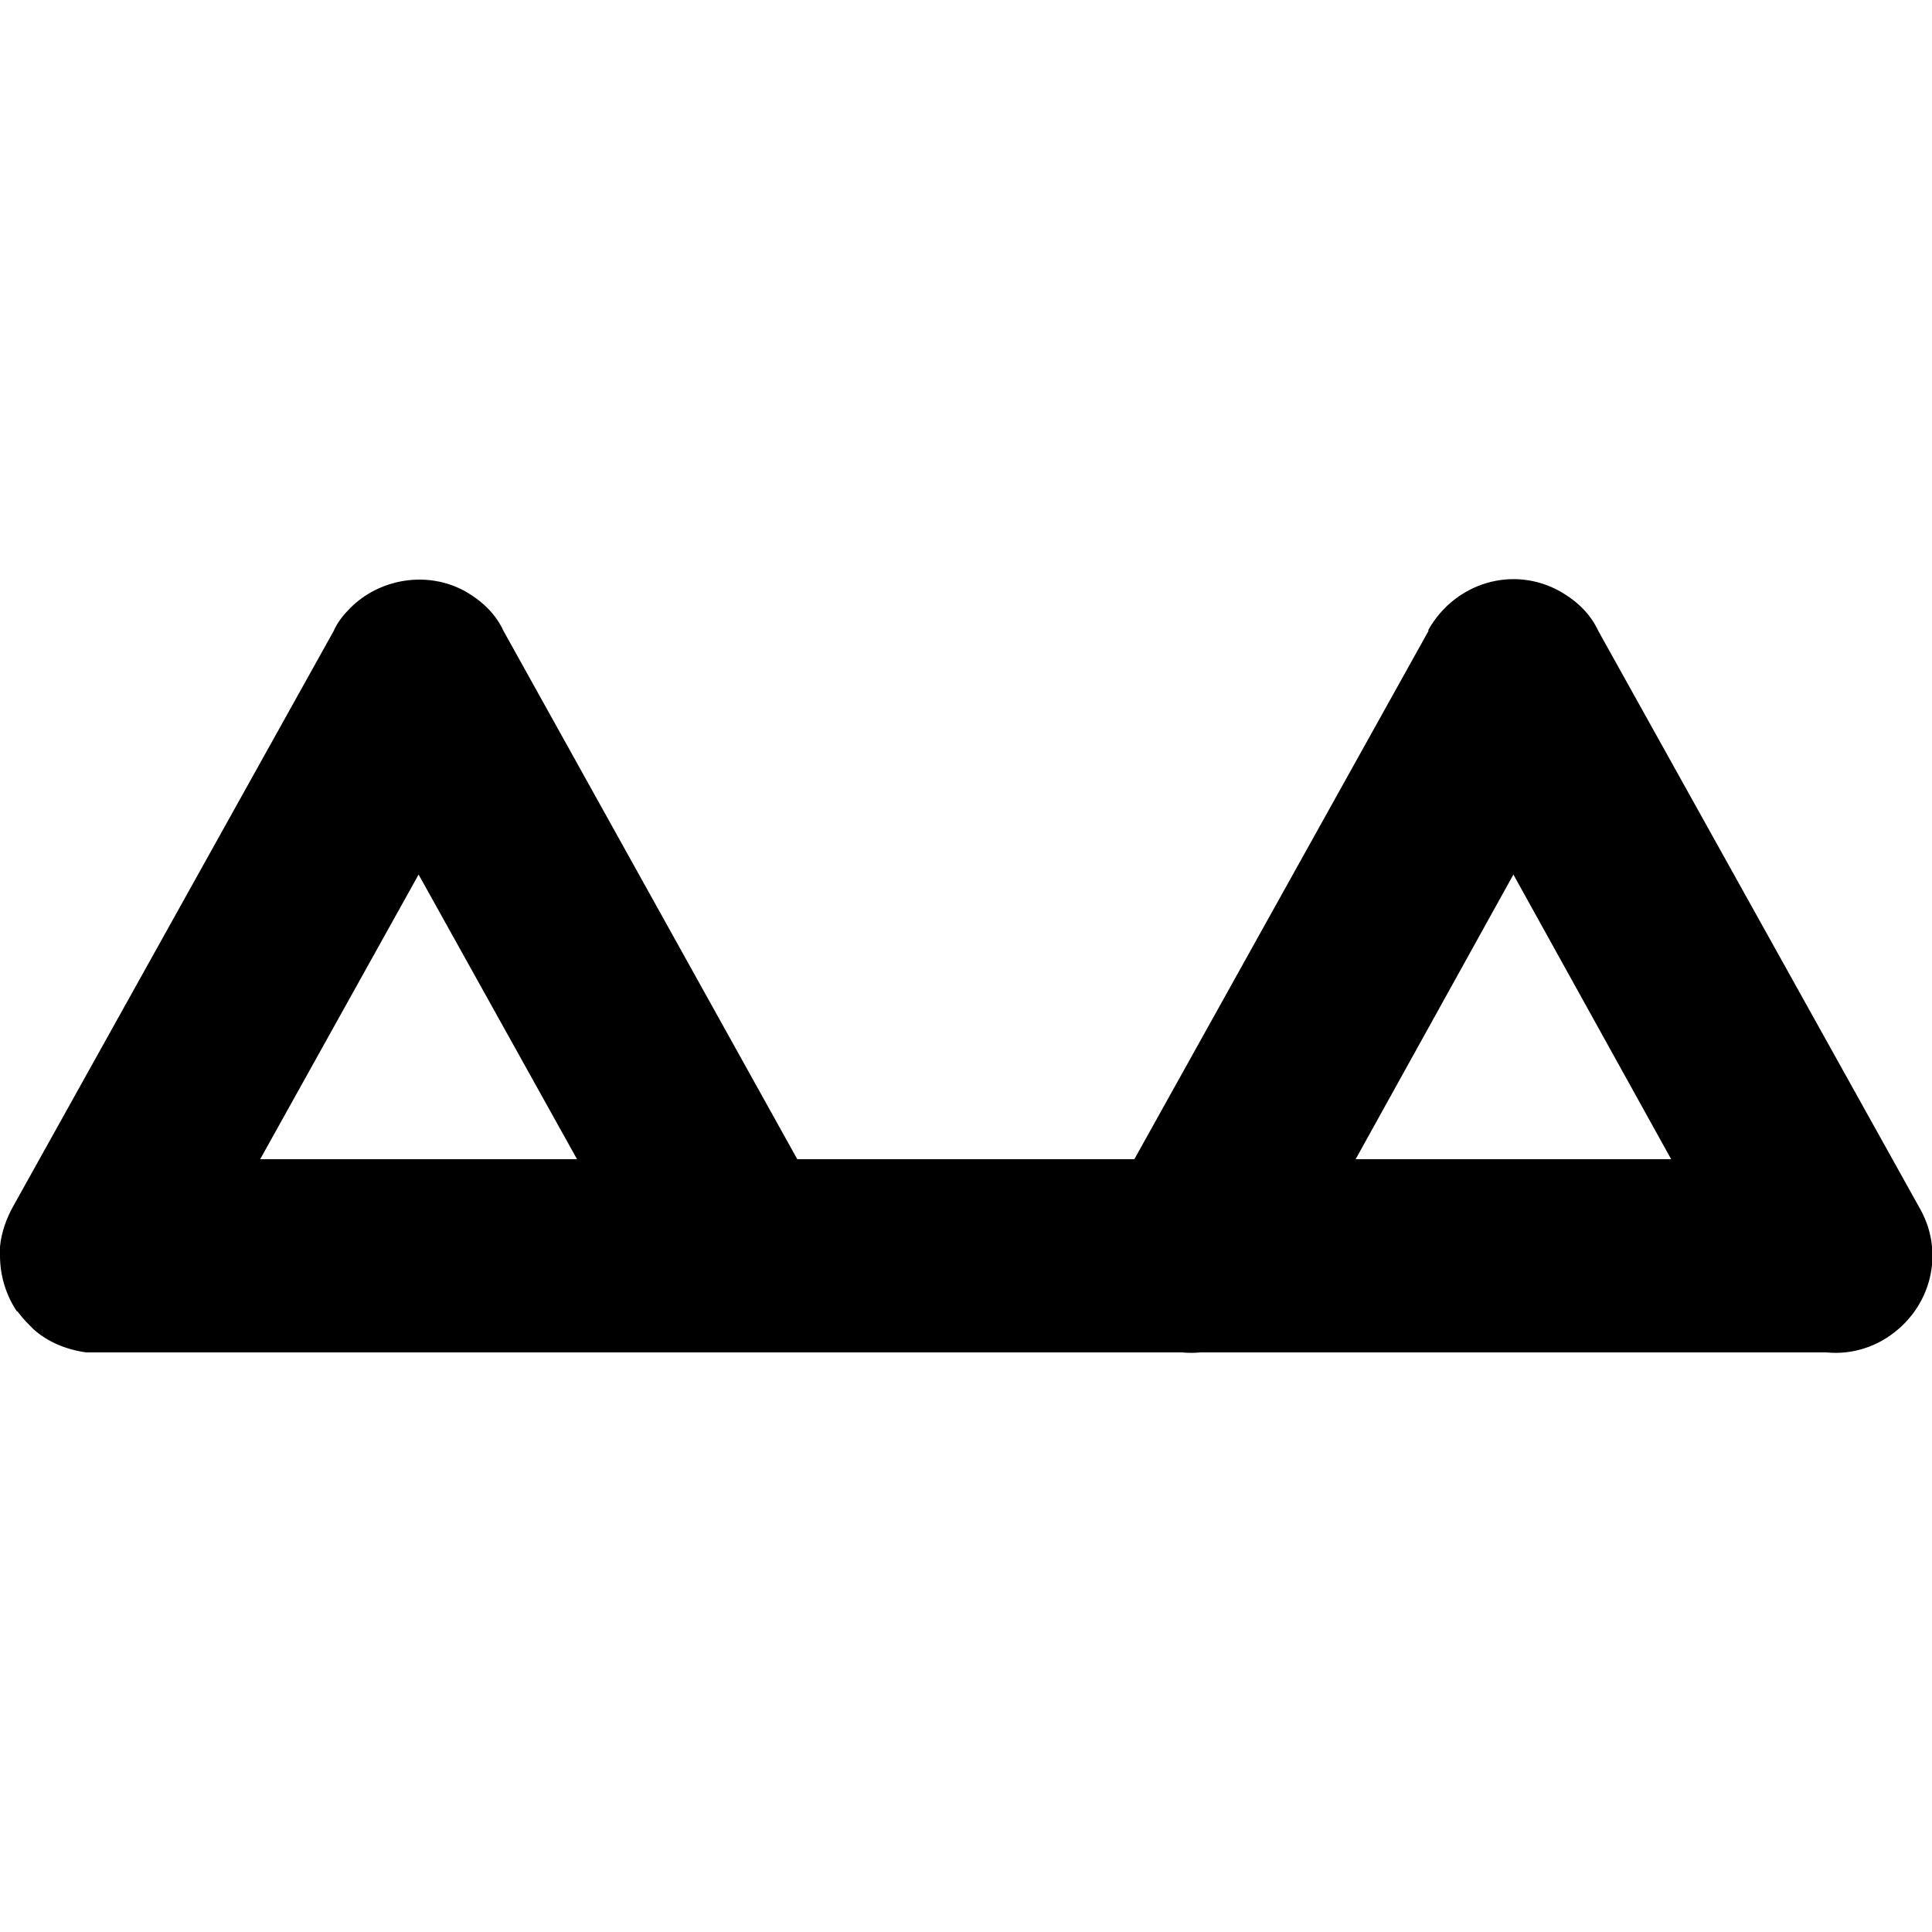 <?xml version="1.0" encoding="UTF-8"?>
<svg width="15" height="15" viewBox="0 0 15 15" xmlns="http://www.w3.org/2000/svg" id="cattle_grid">
  <path d="M5.75 10.5L0.75 10.5C0.72 10.5 0.7 10.5 0.67 10.5C0.52 10.48 0.37 10.42 0.26 10.32C0.26 10.32 0.26 10.32 0.26 10.32C0.22 10.28 0.18 10.24 0.15 10.2C0.14 10.19 0.14 10.18 0.13 10.18C0.05 10.06 0 9.91 0 9.75C0 9.73 0 9.71 0 9.69C0 9.69 0 9.68 0 9.68C0.01 9.57 0.05 9.46 0.1 9.37L2.59 4.9C2.62 4.83 2.67 4.77 2.72 4.72C2.95 4.49 3.32 4.43 3.61 4.59C3.75 4.67 3.85 4.77 3.91 4.9L6.19 9L14.25 9C14.66 9 15 9.34 15 9.75C15 9.75 15 9.75 15 9.75C15 10.16 14.66 10.5 14.25 10.5L5.75 10.5C5.75 10.5 5.75 10.5 5.75 10.5ZM4.48 9L3.25 6.79L2.02 9L4.48 9ZM11.09 4.9C11.09 4.89 11.09 4.89 11.09 4.89C11.3 4.52 11.75 4.39 12.11 4.59C12.25 4.67 12.35 4.77 12.41 4.9L14.91 9.39C15.11 9.75 14.98 10.2 14.61 10.41C14.25 10.61 13.8 10.48 13.59 10.11L11.75 6.79L9.91 10.11C9.7 10.48 9.25 10.61 8.89 10.41C8.52 10.2 8.39 9.75 8.59 9.39L11.09 4.9Z"/>
</svg>
